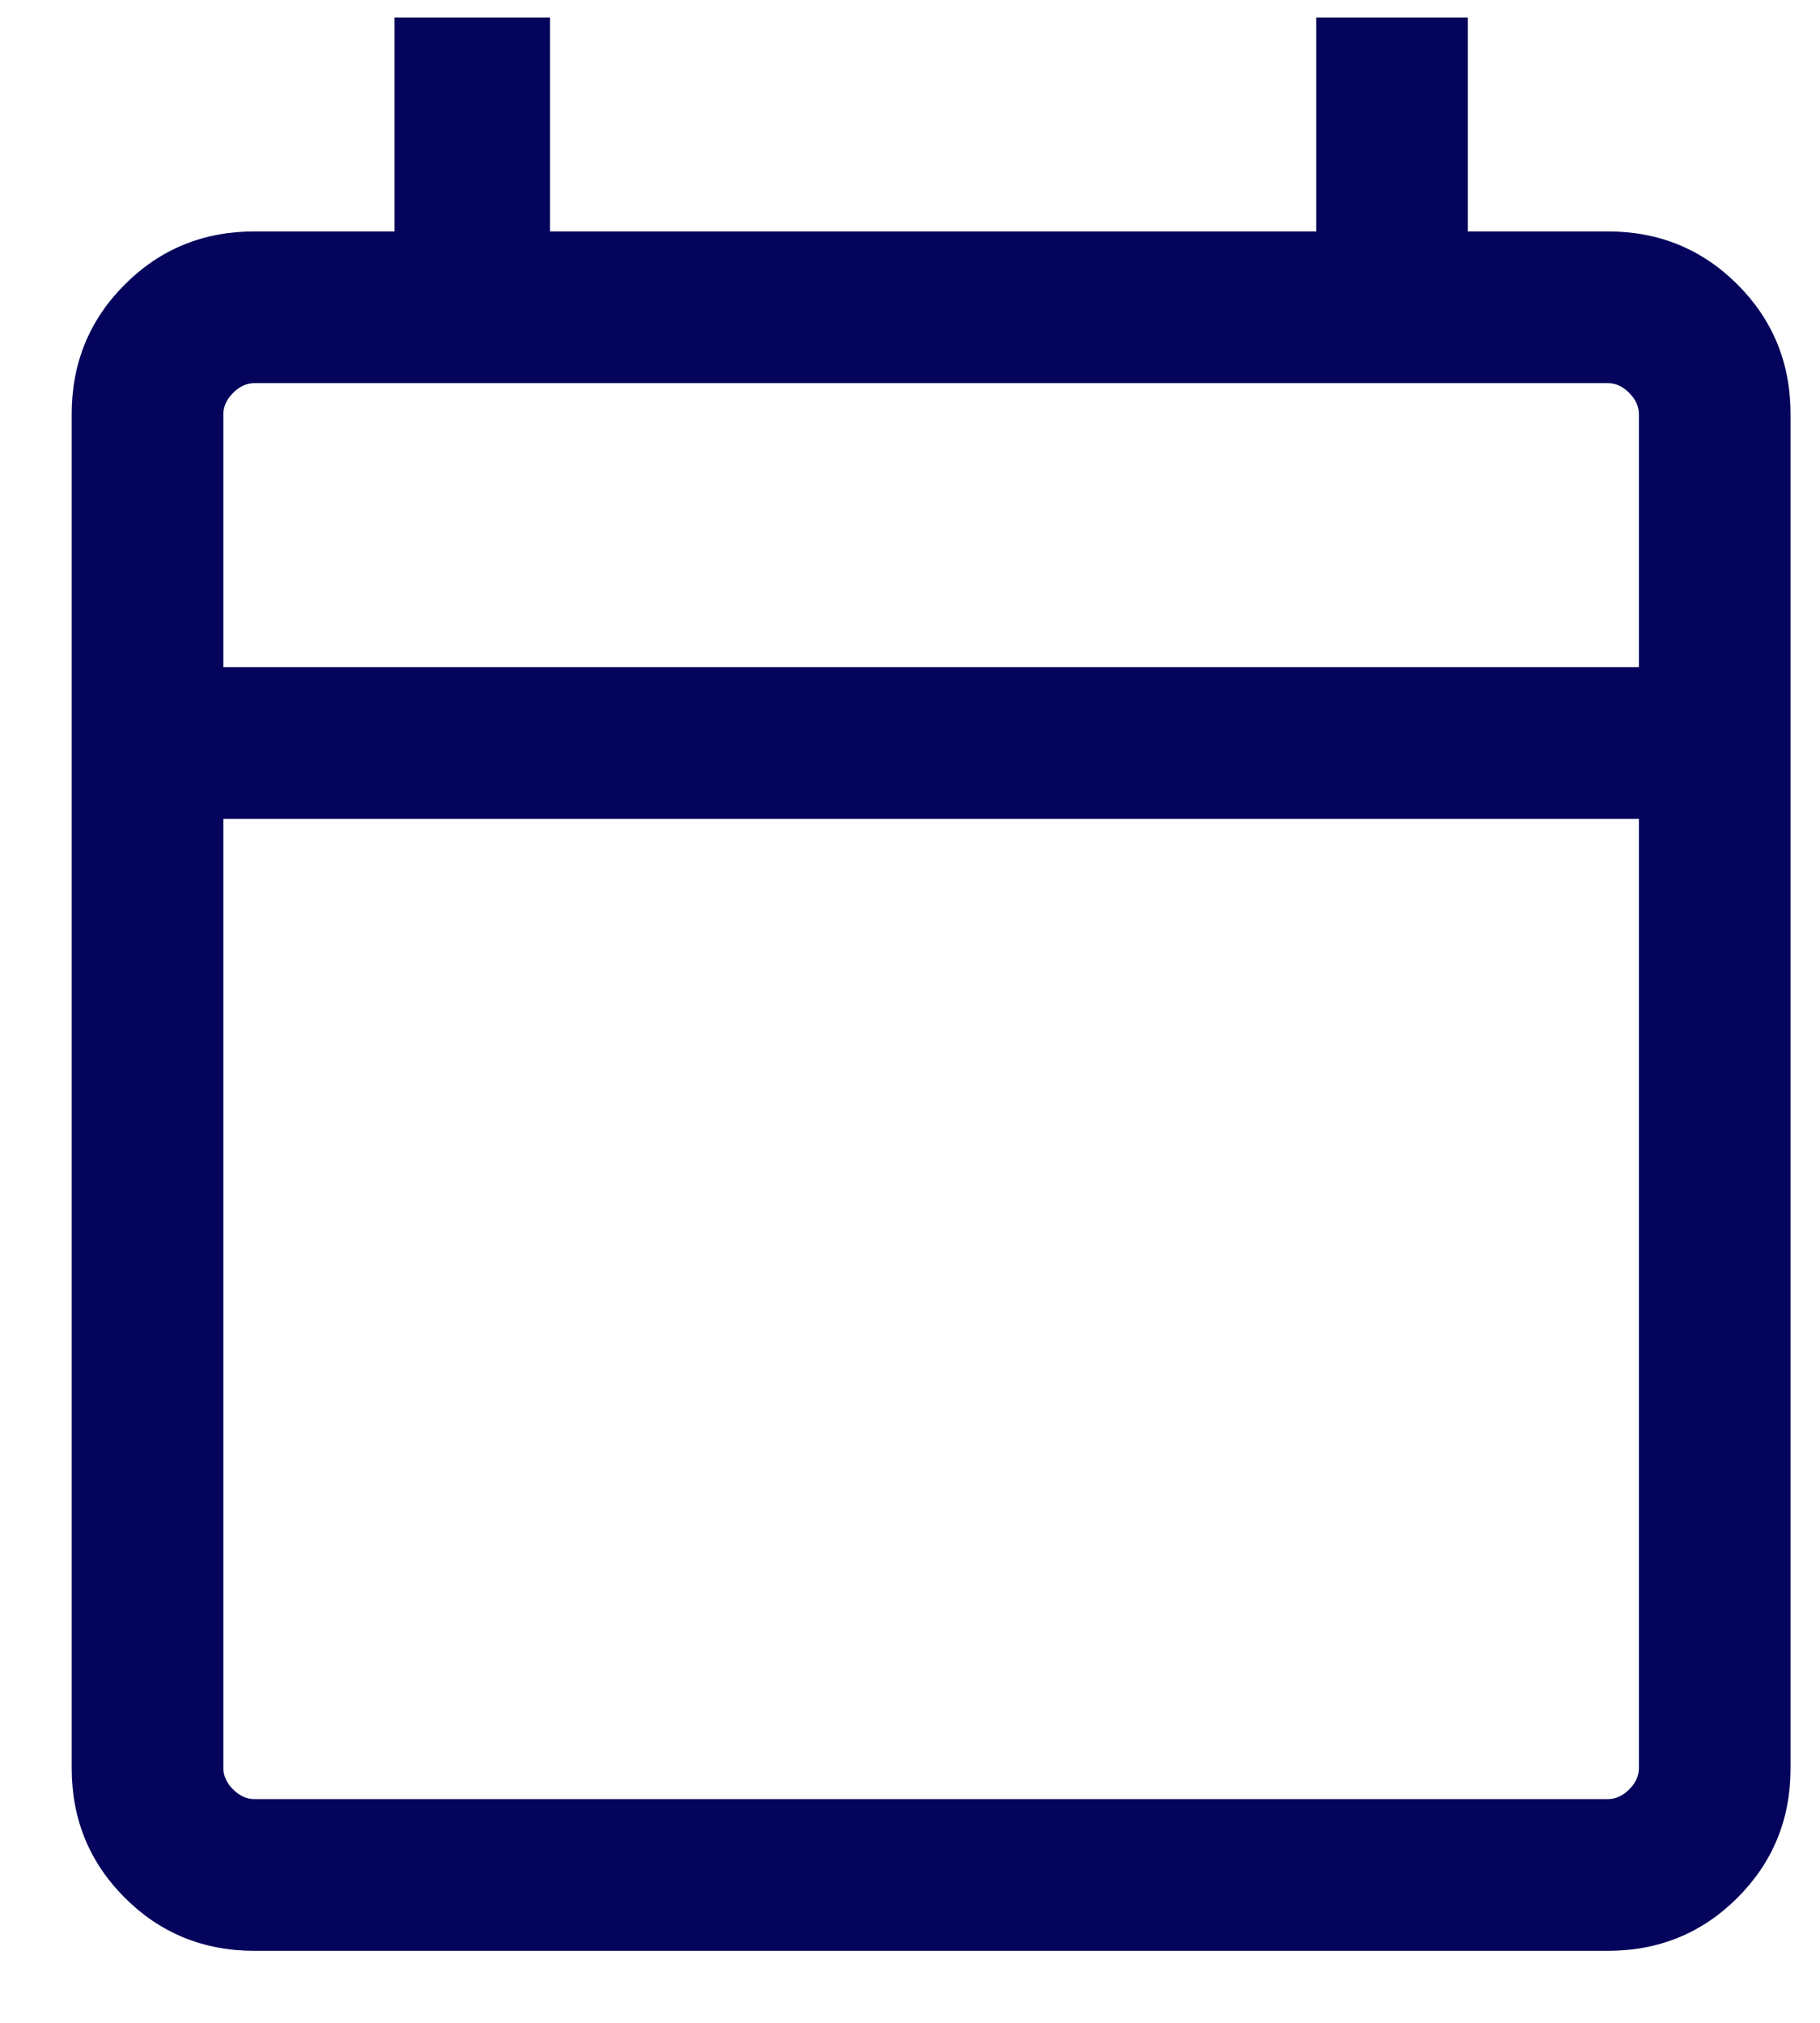 <svg width="18" height="20" viewBox="0 0 18 20" fill="none" xmlns="http://www.w3.org/2000/svg">
<path d="M2.517 19.288C2.012 19.288 1.584 19.113 1.234 18.763C0.884 18.413 0.709 17.986 0.709 17.481V4.096C0.709 3.591 0.884 3.163 1.234 2.813C1.584 2.463 2.012 2.288 2.517 2.288H3.901V0.173H5.44V2.288H13.017V0.173H14.517V2.288H15.901C16.406 2.288 16.834 2.463 17.184 2.813C17.534 3.163 17.709 3.591 17.709 4.096V17.481C17.709 17.986 17.534 18.413 17.184 18.763C16.834 19.113 16.406 19.288 15.901 19.288H2.517ZM2.517 17.788H15.901C15.978 17.788 16.049 17.756 16.113 17.692C16.177 17.628 16.209 17.558 16.209 17.481V8.096H2.209V17.481C2.209 17.558 2.241 17.628 2.305 17.692C2.369 17.756 2.44 17.788 2.517 17.788ZM2.209 6.596H16.209V4.096C16.209 4.019 16.177 3.949 16.113 3.885C16.049 3.82 15.978 3.788 15.901 3.788H2.517C2.44 3.788 2.369 3.82 2.305 3.885C2.241 3.949 2.209 4.019 2.209 4.096V6.596Z" fill="#04045C"/>
</svg>

